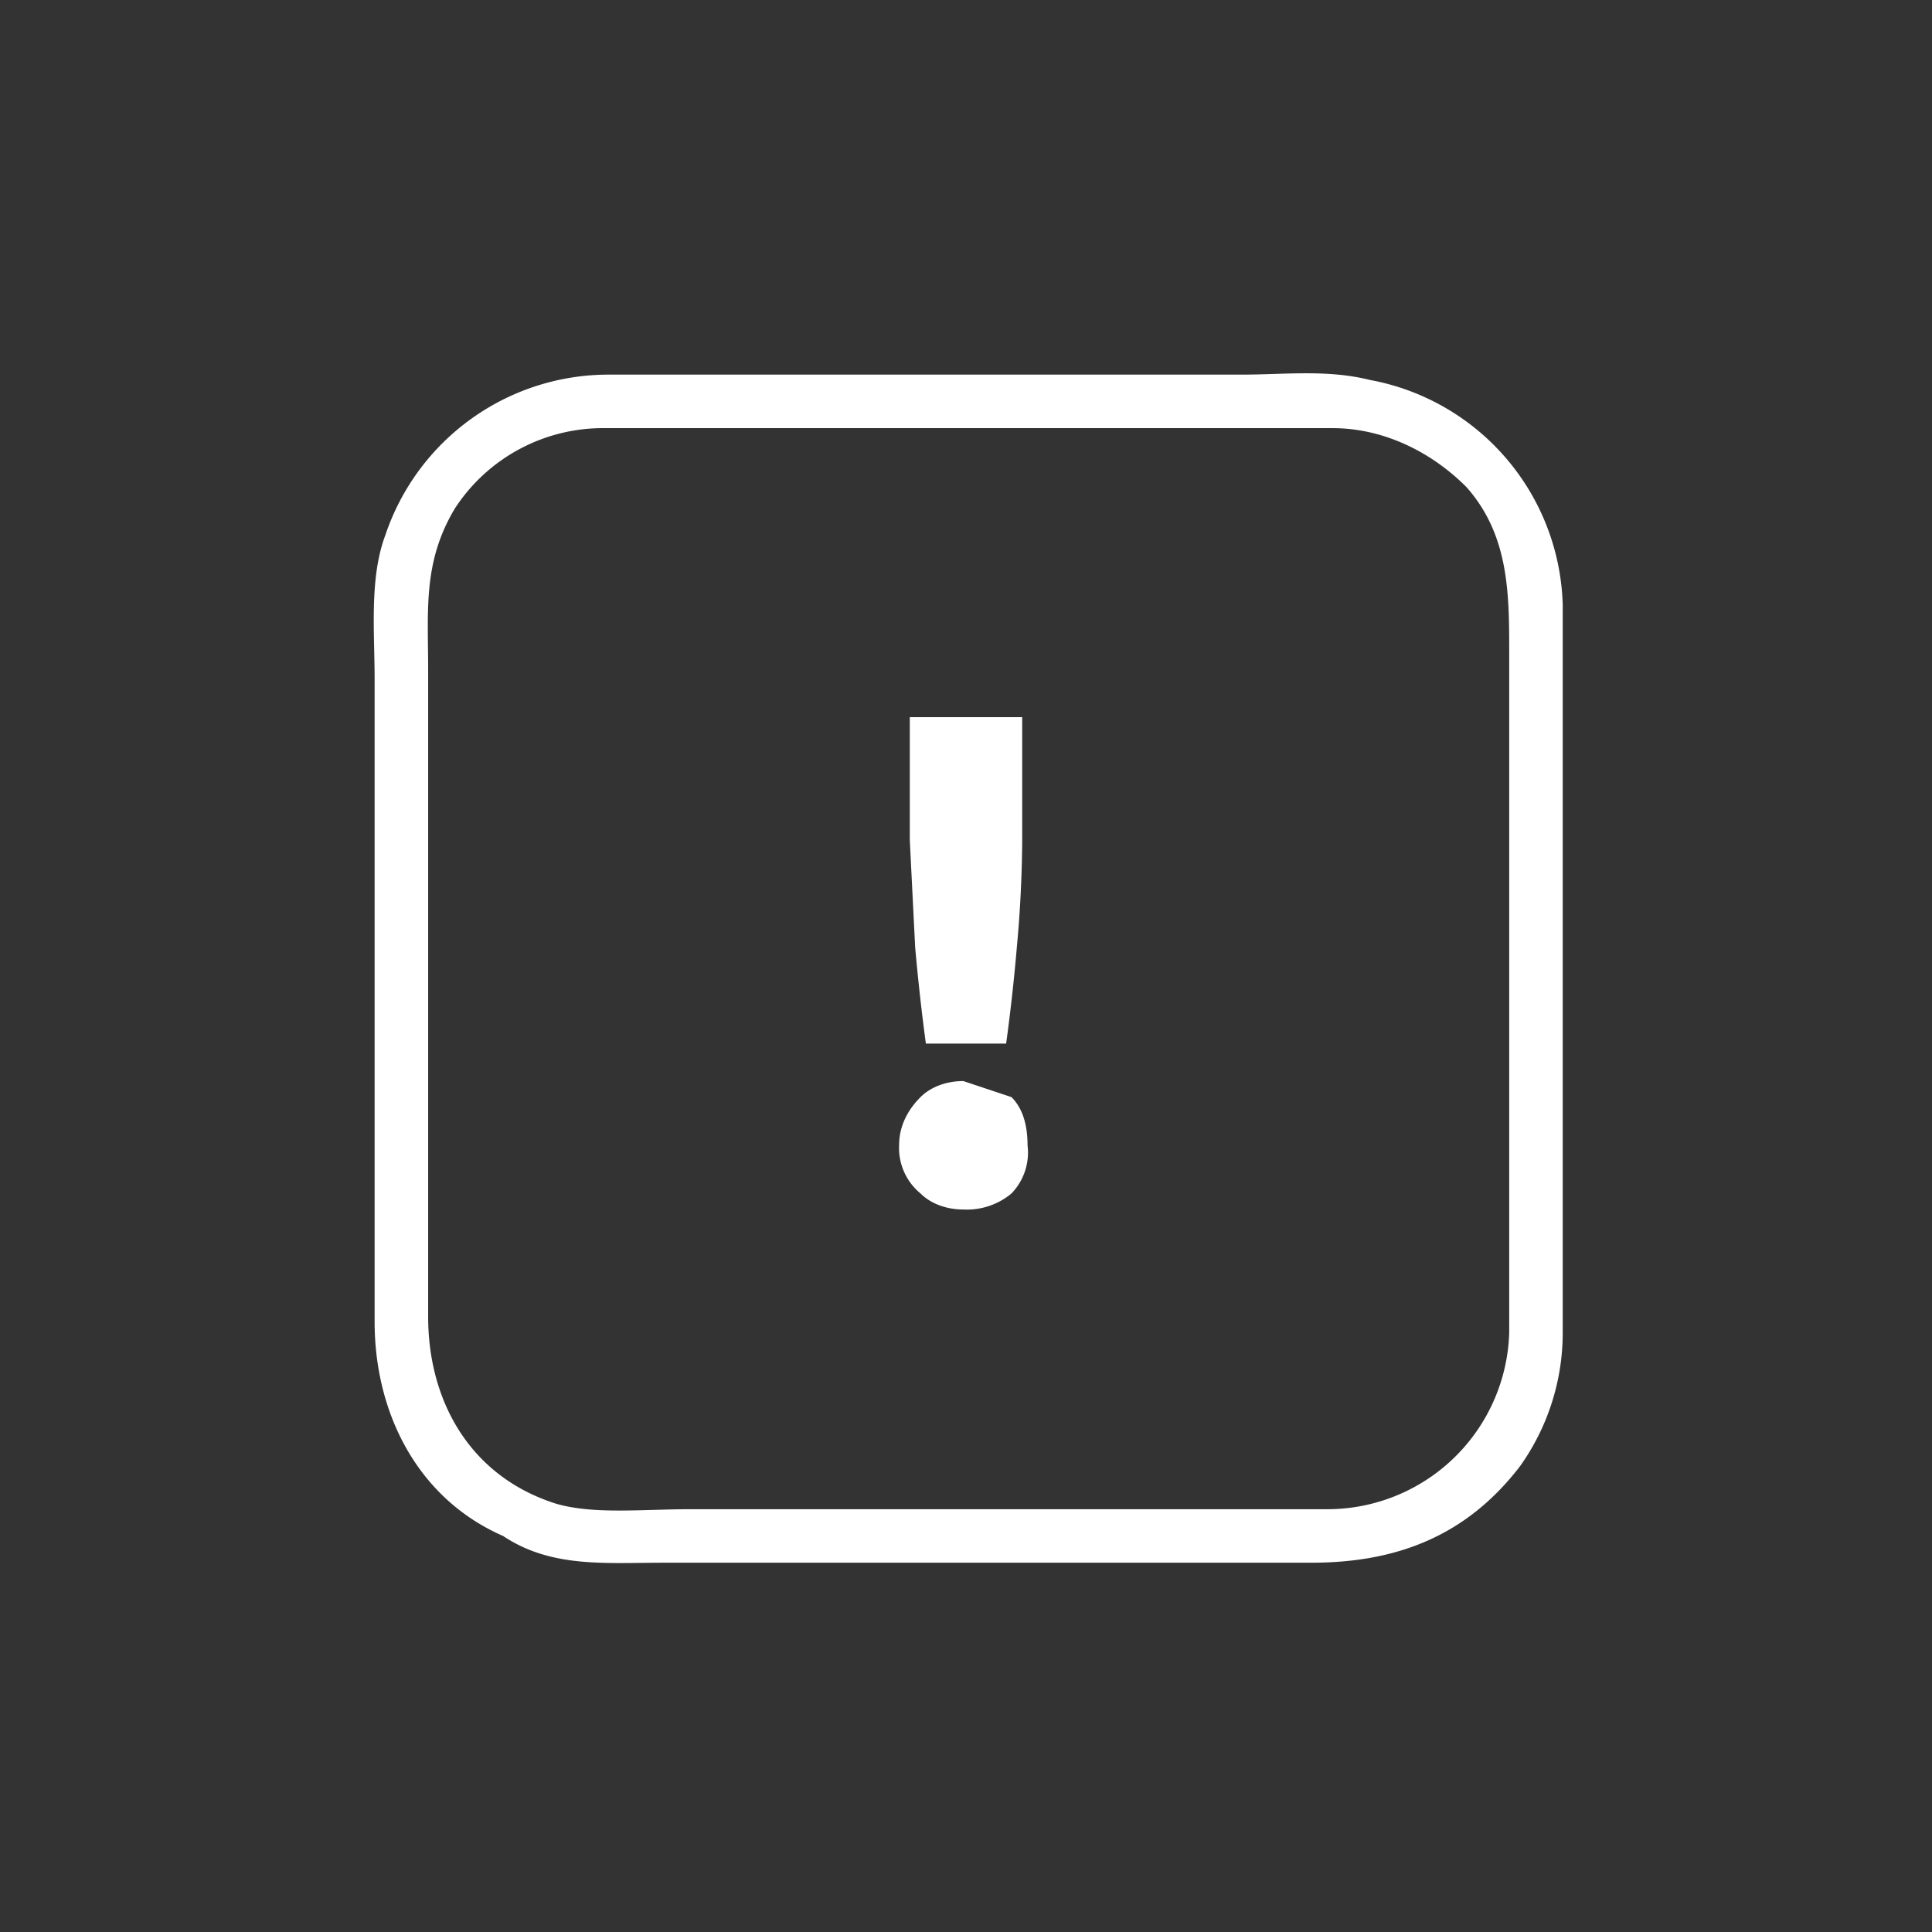 <svg xmlns="http://www.w3.org/2000/svg" width="361" height="361"><rect width="100%" height="100%" fill="#333333" stroke="none"/><path d="M282 249a34 34 0 0 1-34 33H129c-9 0-18 1-25-1-16-5-24-19-24-35V125c0-11-1-20 5-30a33 33 0 0 1 28-15h136c9 0 18 4 25 11 8 9 8 20 8 31v127c0 7 10 7 10 0V113a44 44 0 0 0-36-42c-8-2-16-1-24-1H114a44 44 0 0 0-42 30c-3 8-2 18-2 27v120c0 17 8 33 24 40 9 6 19 5 30 5h121c16 0 29-5 39-18a43 43 0 0 0 8-25c0-7-10-6-10 0z" fill="#fff"/><path d="M192 214a11 11 0 0 1-3 9 13 13 0 0 1-9 3c-3 0-6-1-8-3a11 11 0 0 1-4-9c0-4 2-7 4-9s5-3 8-3l9 3c2 2 3 5 3 9zm-1-57a231 231 0 0 1-1 20 356 356 0 0 1-2 18h-15a407 407 0 0 1-2-18l-1-20v-23h21v23z" fill="#fff"/></svg>